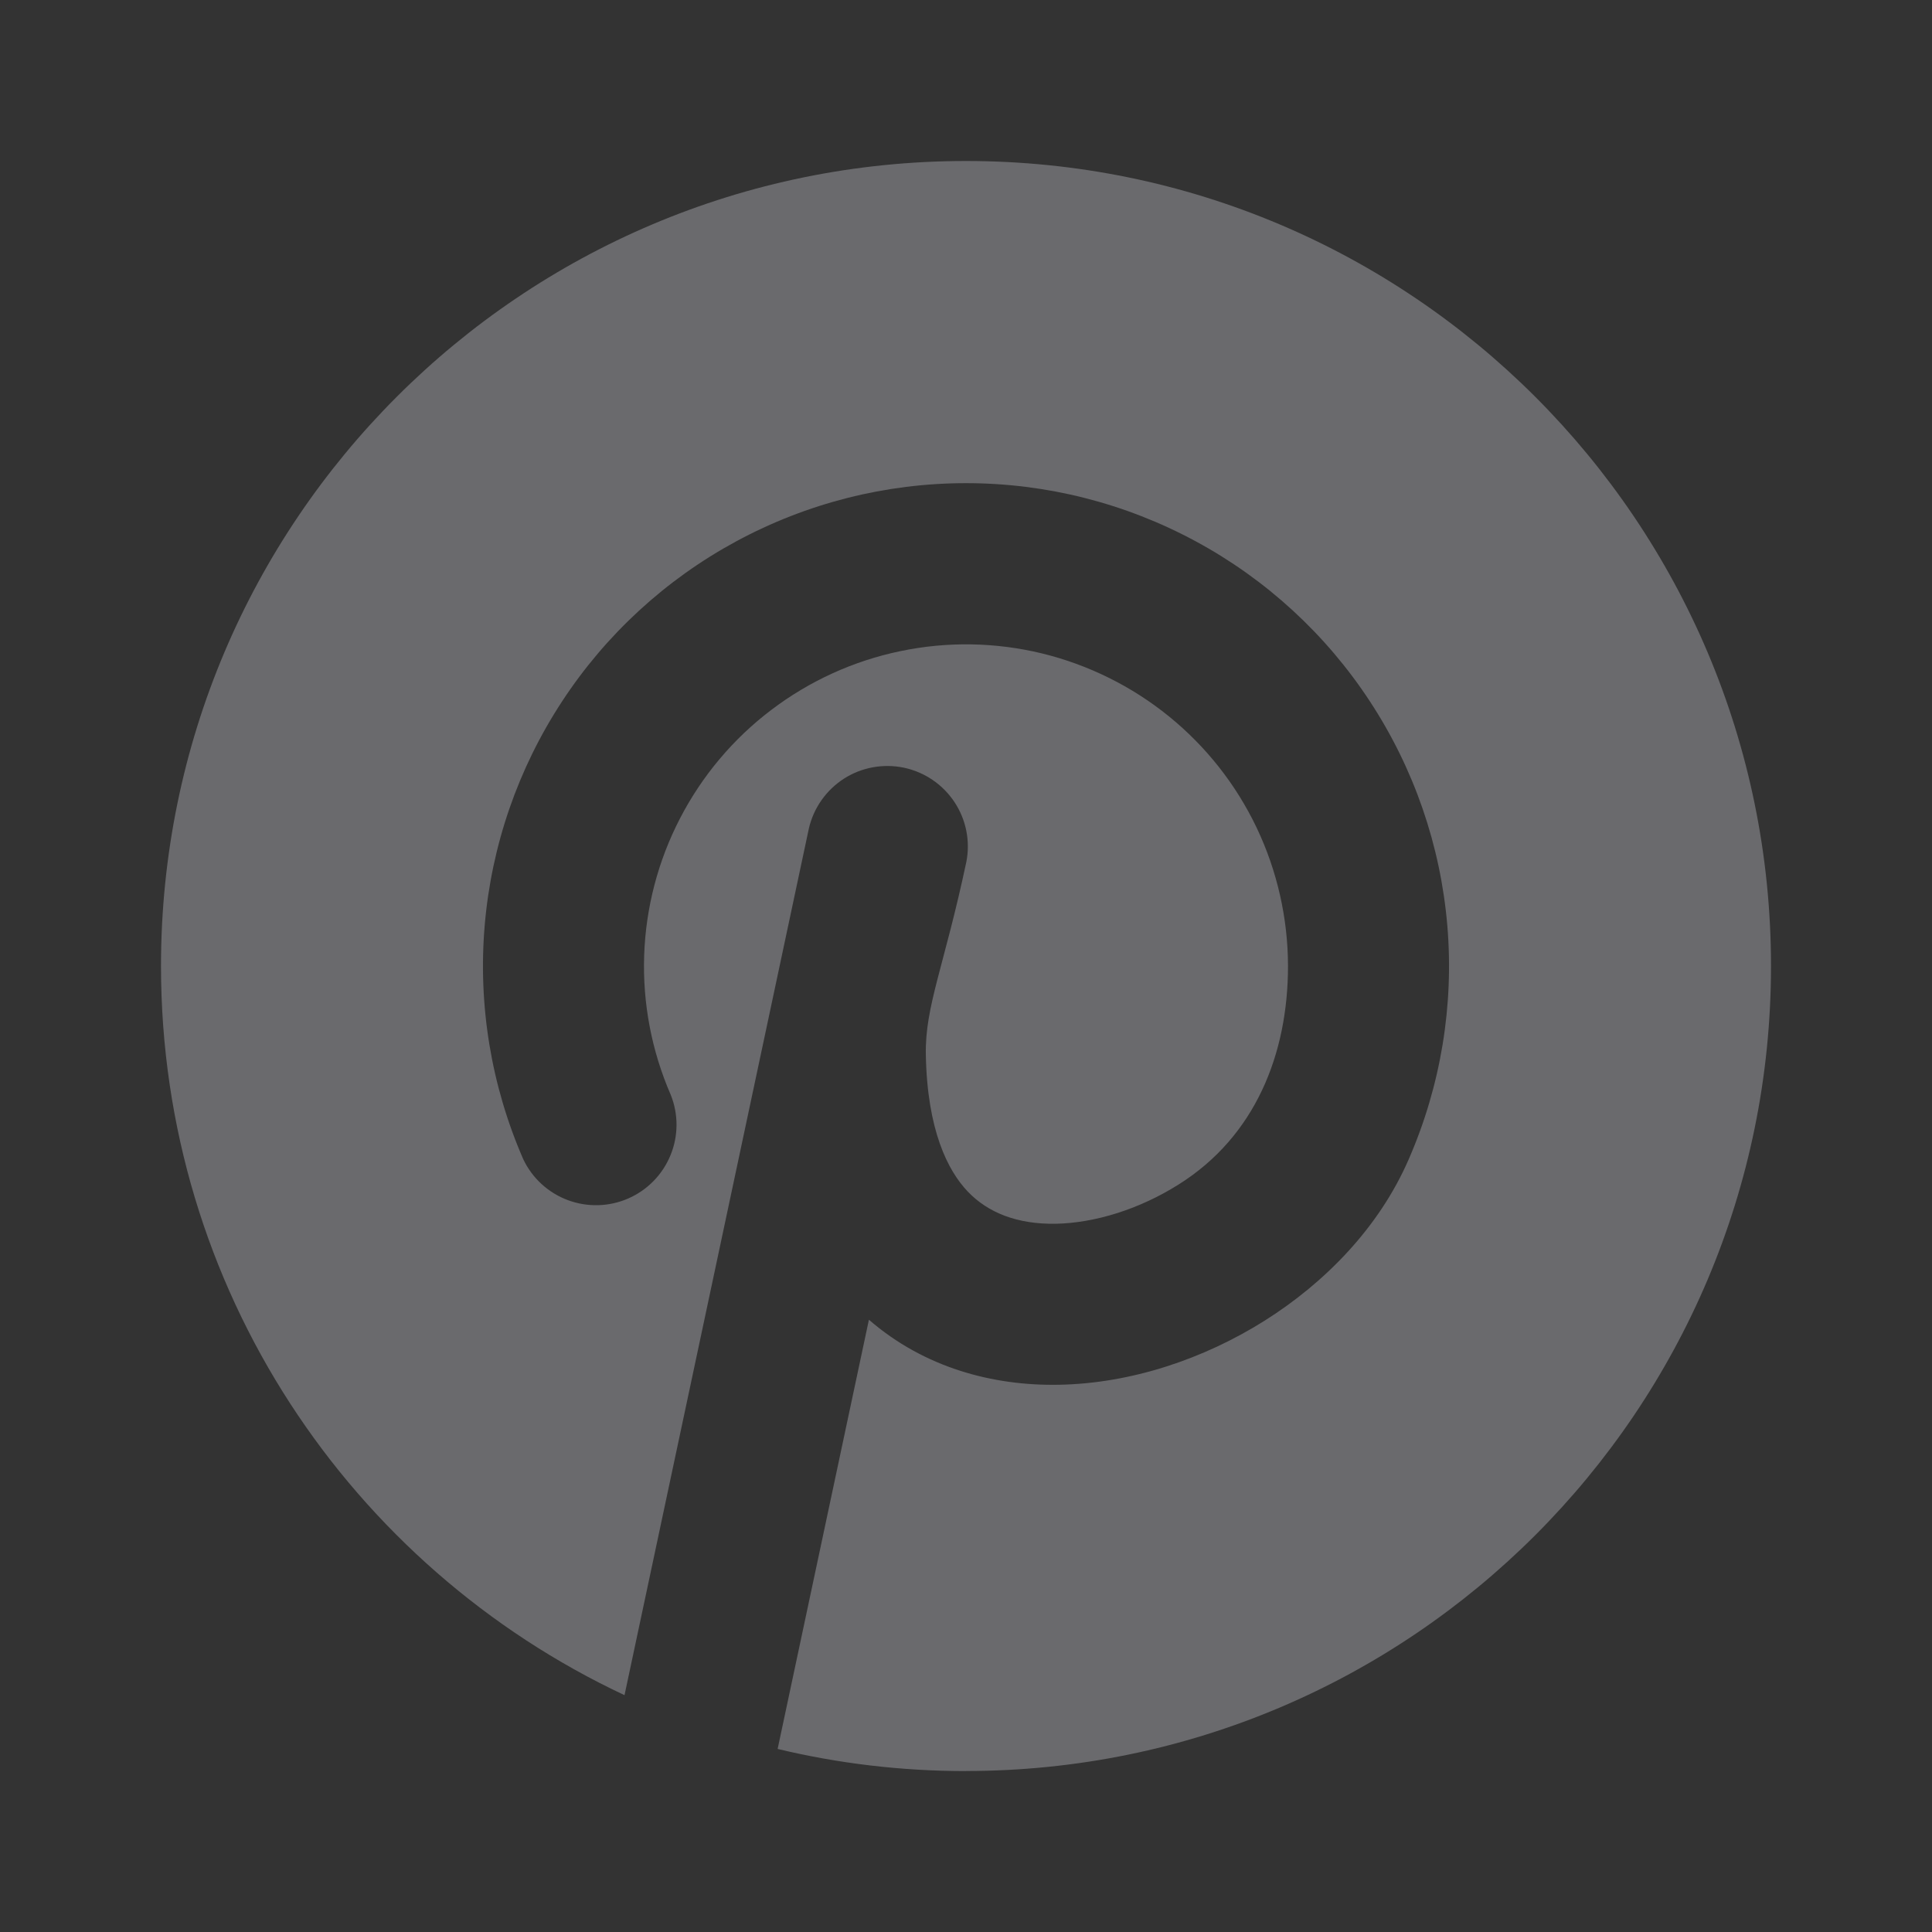 <svg width="24" height="24" viewBox="0 0 24 24" fill="none" xmlns="http://www.w3.org/2000/svg">
<rect x="0" y="0" width="24" height="24" fill="#333333" stroke="none"/>
<path d="M12 22C17.523 22 22 17.523 22 12C22 6.477 17.523 2 12 2C6.477 2 2 6.477 2 12C2 16.006 4.356 19.462 7.758 21.058L10.048 10.292C10.107 10.036 10.264 9.814 10.485 9.672C10.706 9.531 10.974 9.483 11.231 9.537C11.487 9.592 11.712 9.745 11.857 9.964C12.002 10.183 12.055 10.45 12.004 10.708C11.73 12 11.49 12.5 11.501 13.1C11.518 14.04 11.774 14.542 12.022 14.802C12.275 15.067 12.64 15.21 13.117 15.202C13.604 15.192 14.155 15.021 14.643 14.713C15.592 14.117 16 13.095 16 12C15.999 11.406 15.866 10.819 15.611 10.283C15.355 9.746 14.983 9.274 14.521 8.899C14.06 8.525 13.521 8.258 12.944 8.117C12.366 7.977 11.765 7.967 11.183 8.089C10.601 8.21 10.054 8.46 9.581 8.819C9.107 9.178 8.72 9.639 8.447 10.167C8.174 10.694 8.022 11.276 8.002 11.87C7.982 12.464 8.095 13.055 8.332 13.6C8.429 13.841 8.428 14.111 8.329 14.351C8.23 14.592 8.042 14.784 7.804 14.888C7.566 14.992 7.296 14.999 7.053 14.908C6.81 14.817 6.611 14.635 6.5 14.4C6.102 13.487 5.937 12.489 6.021 11.497C6.105 10.504 6.435 9.548 6.981 8.715C7.526 7.882 8.271 7.197 9.147 6.724C10.024 6.25 11.004 6.002 12 6.002C12.996 6.002 13.976 6.25 14.853 6.724C15.729 7.197 16.474 7.882 17.019 8.715C17.565 9.548 17.895 10.504 17.979 11.497C18.063 12.489 17.898 13.487 17.5 14.4C17.132 15.248 16.46 15.934 15.708 16.407C14.953 16.882 14.051 17.186 13.153 17.202C12.334 17.217 11.481 16.99 10.794 16.394L9.66 21.726C10.41 21.906 11.194 22.001 11.999 22.001L12 22Z" fill="#EBEBF5" fill-opacity="0.3"/>
</svg>
